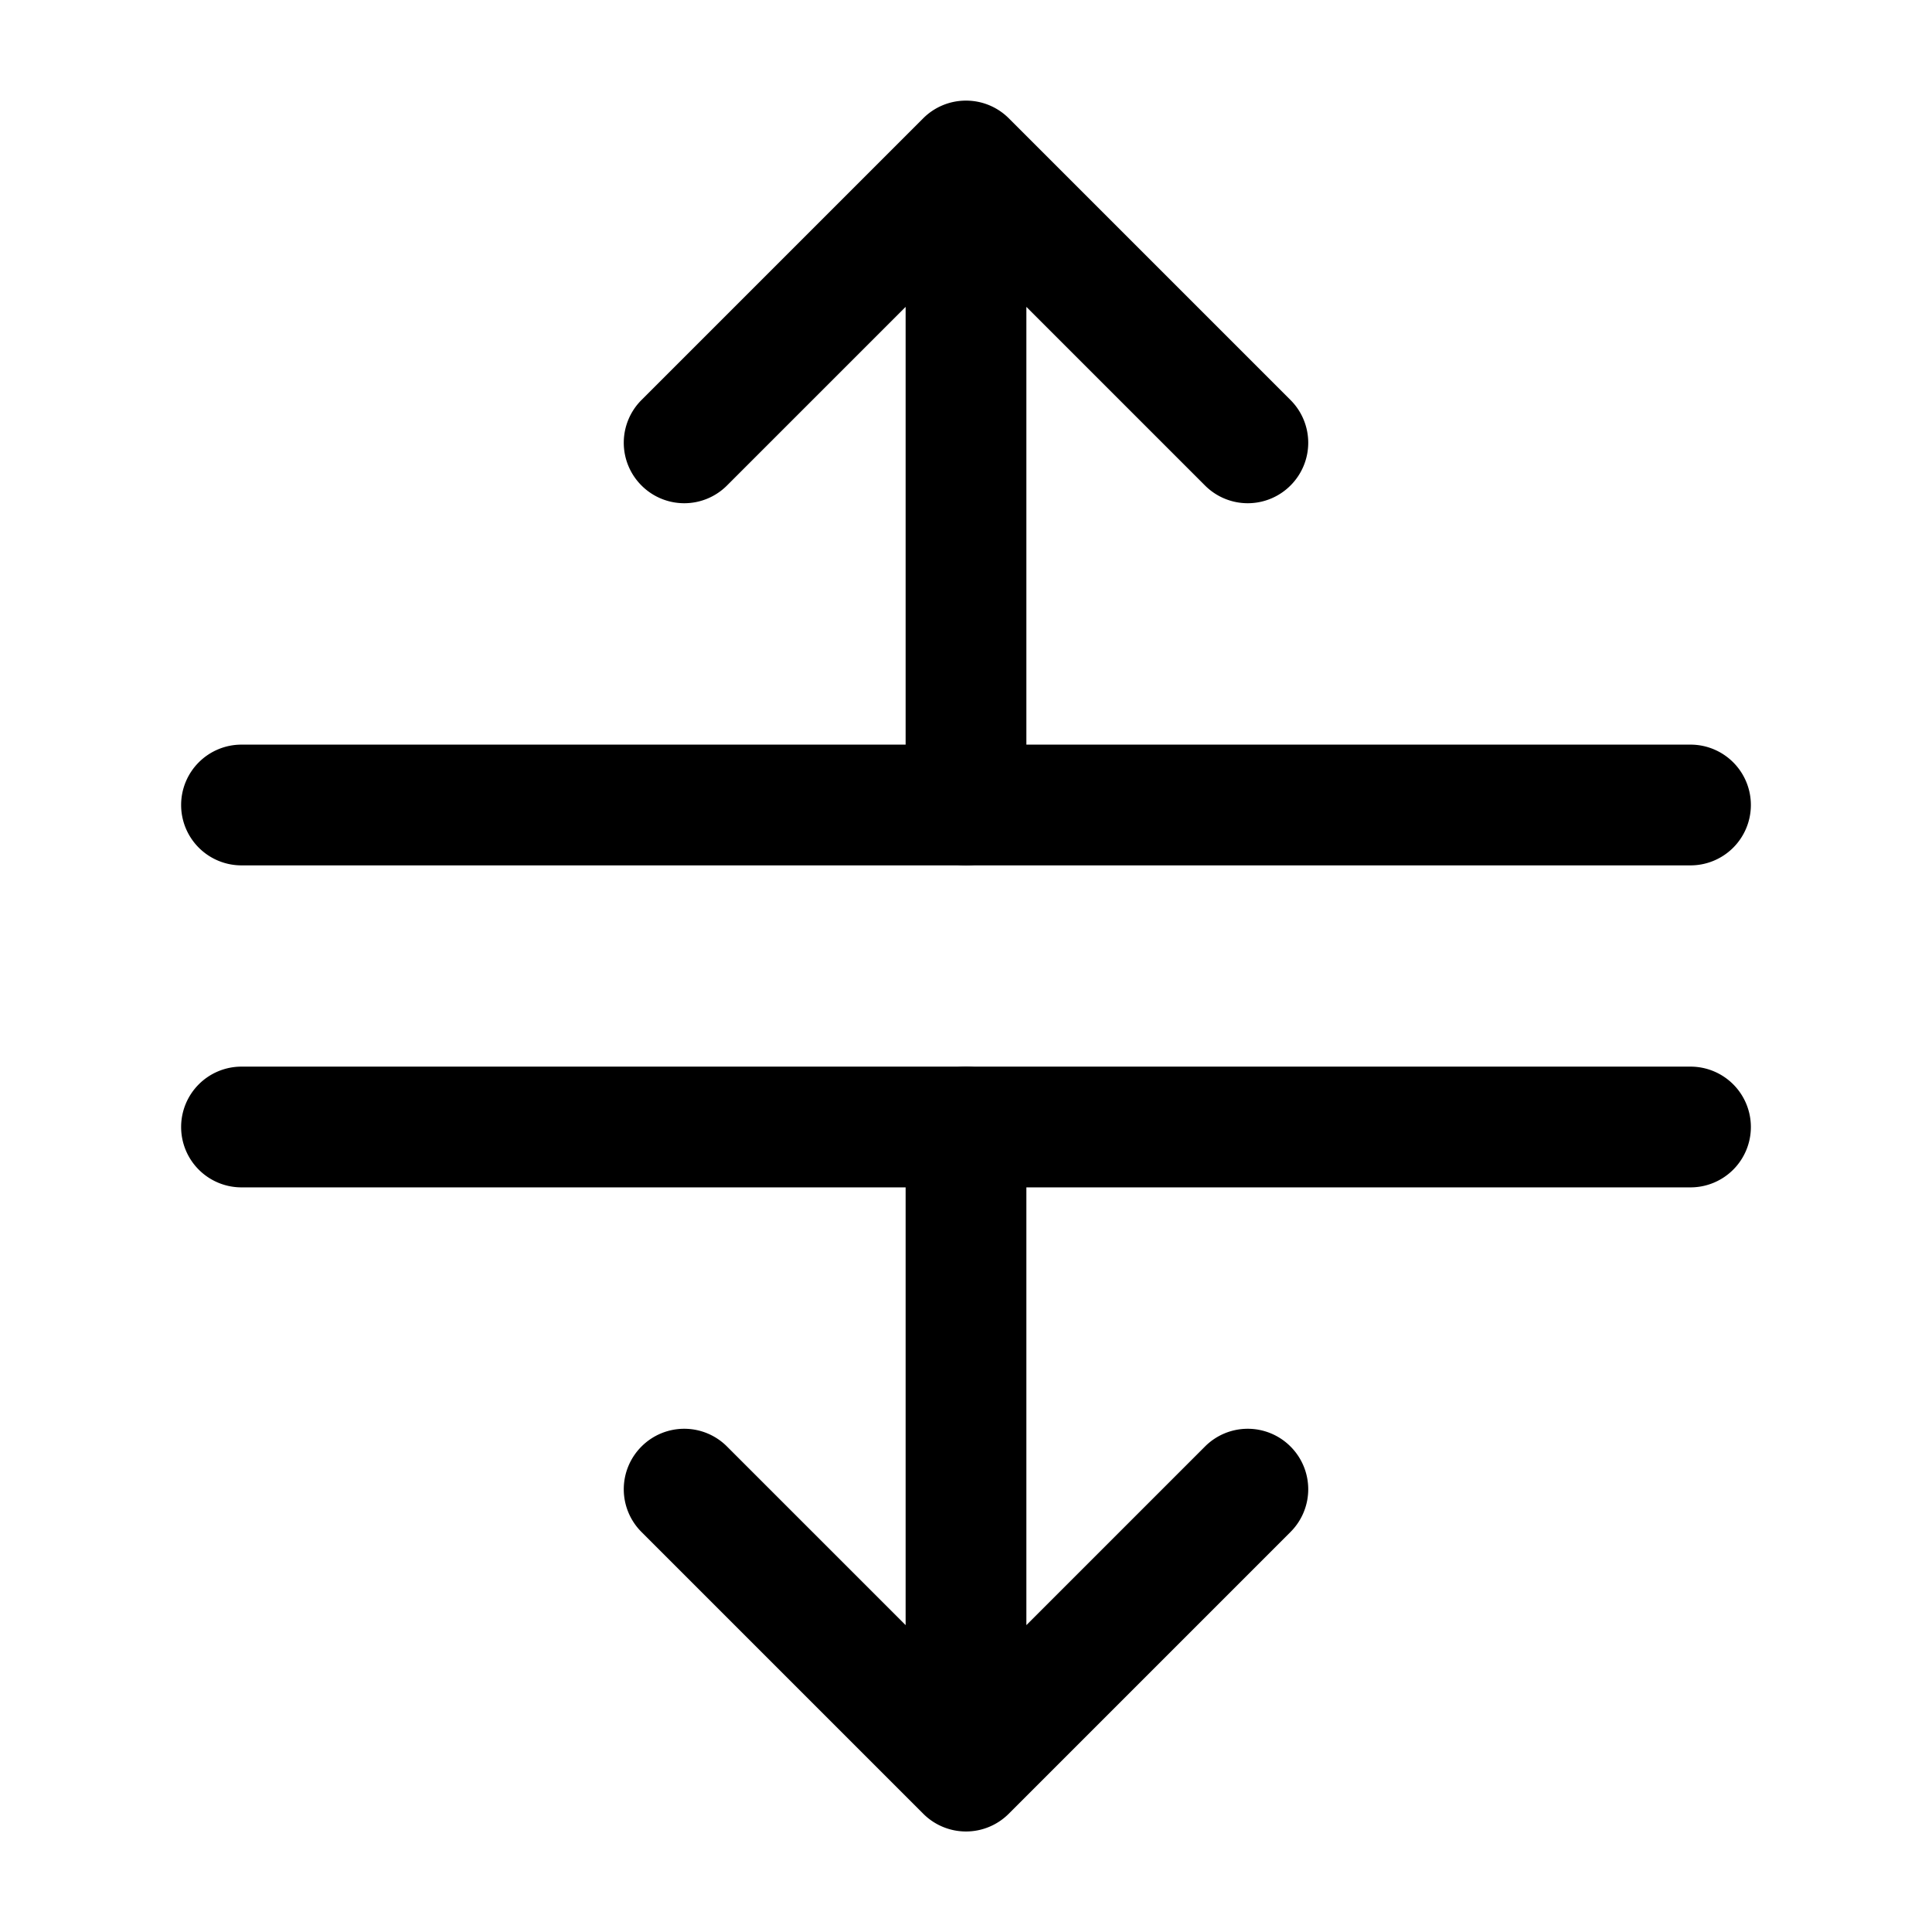 <?xml version="1.0" encoding="UTF-8" standalone="no"?>
<svg
   width="24"
   height="24"
   viewBox="0 0 24 24"
   stroke-width="1.5"
   fill="none"
   version="1.1"
   id="svg10"
   sodipodi:docname="vertical-split.svg"
   inkscape:version="1.2.1 (9c6d41e410, 2022-07-14)"
   xmlns:inkscape="http://www.inkscape.org/namespaces/inkscape"
   xmlns:sodipodi="http://sodipodi.sourceforge.net/DTD/sodipodi-0.dtd"
   xmlns="http://www.w3.org/2000/svg"
   xmlns:svg="http://www.w3.org/2000/svg">
  <defs
     id="defs14" />
  <sodipodi:namedview
     id="namedview12"
     pagecolor="#ffffff"
     bordercolor="#666666"
     borderopacity="1.0"
     inkscape:showpageshadow="2"
     inkscape:pageopacity="0.0"
     inkscape:pagecheckerboard="0"
     inkscape:deskcolor="#d1d1d1"
     showgrid="false"
     inkscape:zoom="34.541667"
     inkscape:cx="10.364294"
     inkscape:cy="12.014475"
     inkscape:window-width="1920"
     inkscape:window-height="1009"
     inkscape:window-x="1912"
     inkscape:window-y="-8"
     inkscape:window-maximized="1"
     inkscape:current-layer="svg10" />
  <path
     style="color:#000000;fill:currentColor;stroke-linecap:round;stroke-linejoin:round;-inkscape-stroke:none"
     d="M 12,13.25 A 0.75,0.75 0 0 0 11.25,14 v 6.188 L 9.031,17.969 a 0.75,0.75 0 0 0 -1.062,0 0.75,0.75 0 0 0 0,1.062 l 3.5,3.5 a 0.75,0.75 0 0 0 1.062,0 l 3.5,-3.5 a 0.75,0.75 0 0 0 0,-1.062 0.75,0.75 0 0 0 -1.062,0 L 12.75,20.188 V 14 A 0.75,0.75 0 0 0 12,13.25 Z"
     id="path2" />
  <path
     style="color:#000000;fill:currentColor;stroke-linecap:round;stroke-linejoin:round;-inkscape-stroke:none"
     d="m 12,1.25 a 0.75,0.75 0 0 0 -0.531,0.219 l -3.5,3.5 a 0.75,0.75 0 0 0 0,1.062 0.75,0.75 0 0 0 1.062,0 L 11.25,3.812 V 10 A 0.75,0.75 0 0 0 12,10.75 0.75,0.75 0 0 0 12.75,10 V 3.812 l 2.219,2.219 a 0.75,0.75 0 0 0 1.062,0 0.75,0.75 0 0 0 0,-1.062 l -3.5,-3.5 A 0.75,0.75 0 0 0 12,1.25 Z"
     id="path4" />
  <path
     style="color:#000000;fill:currentColor;stroke-linecap:round;stroke-linejoin:round;-inkscape-stroke:none"
     d="M 3,13.25 A 0.75,0.75 0 0 0 2.25,14 0.75,0.75 0 0 0 3,14.75 H 21 A 0.75,0.75 0 0 0 21.75,14 0.75,0.75 0 0 0 21,13.25 Z"
     id="path6" />
  <path
     style="color:#000000;fill:currentColor;stroke-linecap:round;stroke-linejoin:round;-inkscape-stroke:none"
     d="M 3,9.25 A 0.75,0.75 0 0 0 2.25,10 0.75,0.75 0 0 0 3,10.75 H 21 A 0.75,0.75 0 0 0 21.75,10 0.75,0.75 0 0 0 21,9.25 Z"
     id="path8" />
</svg>
